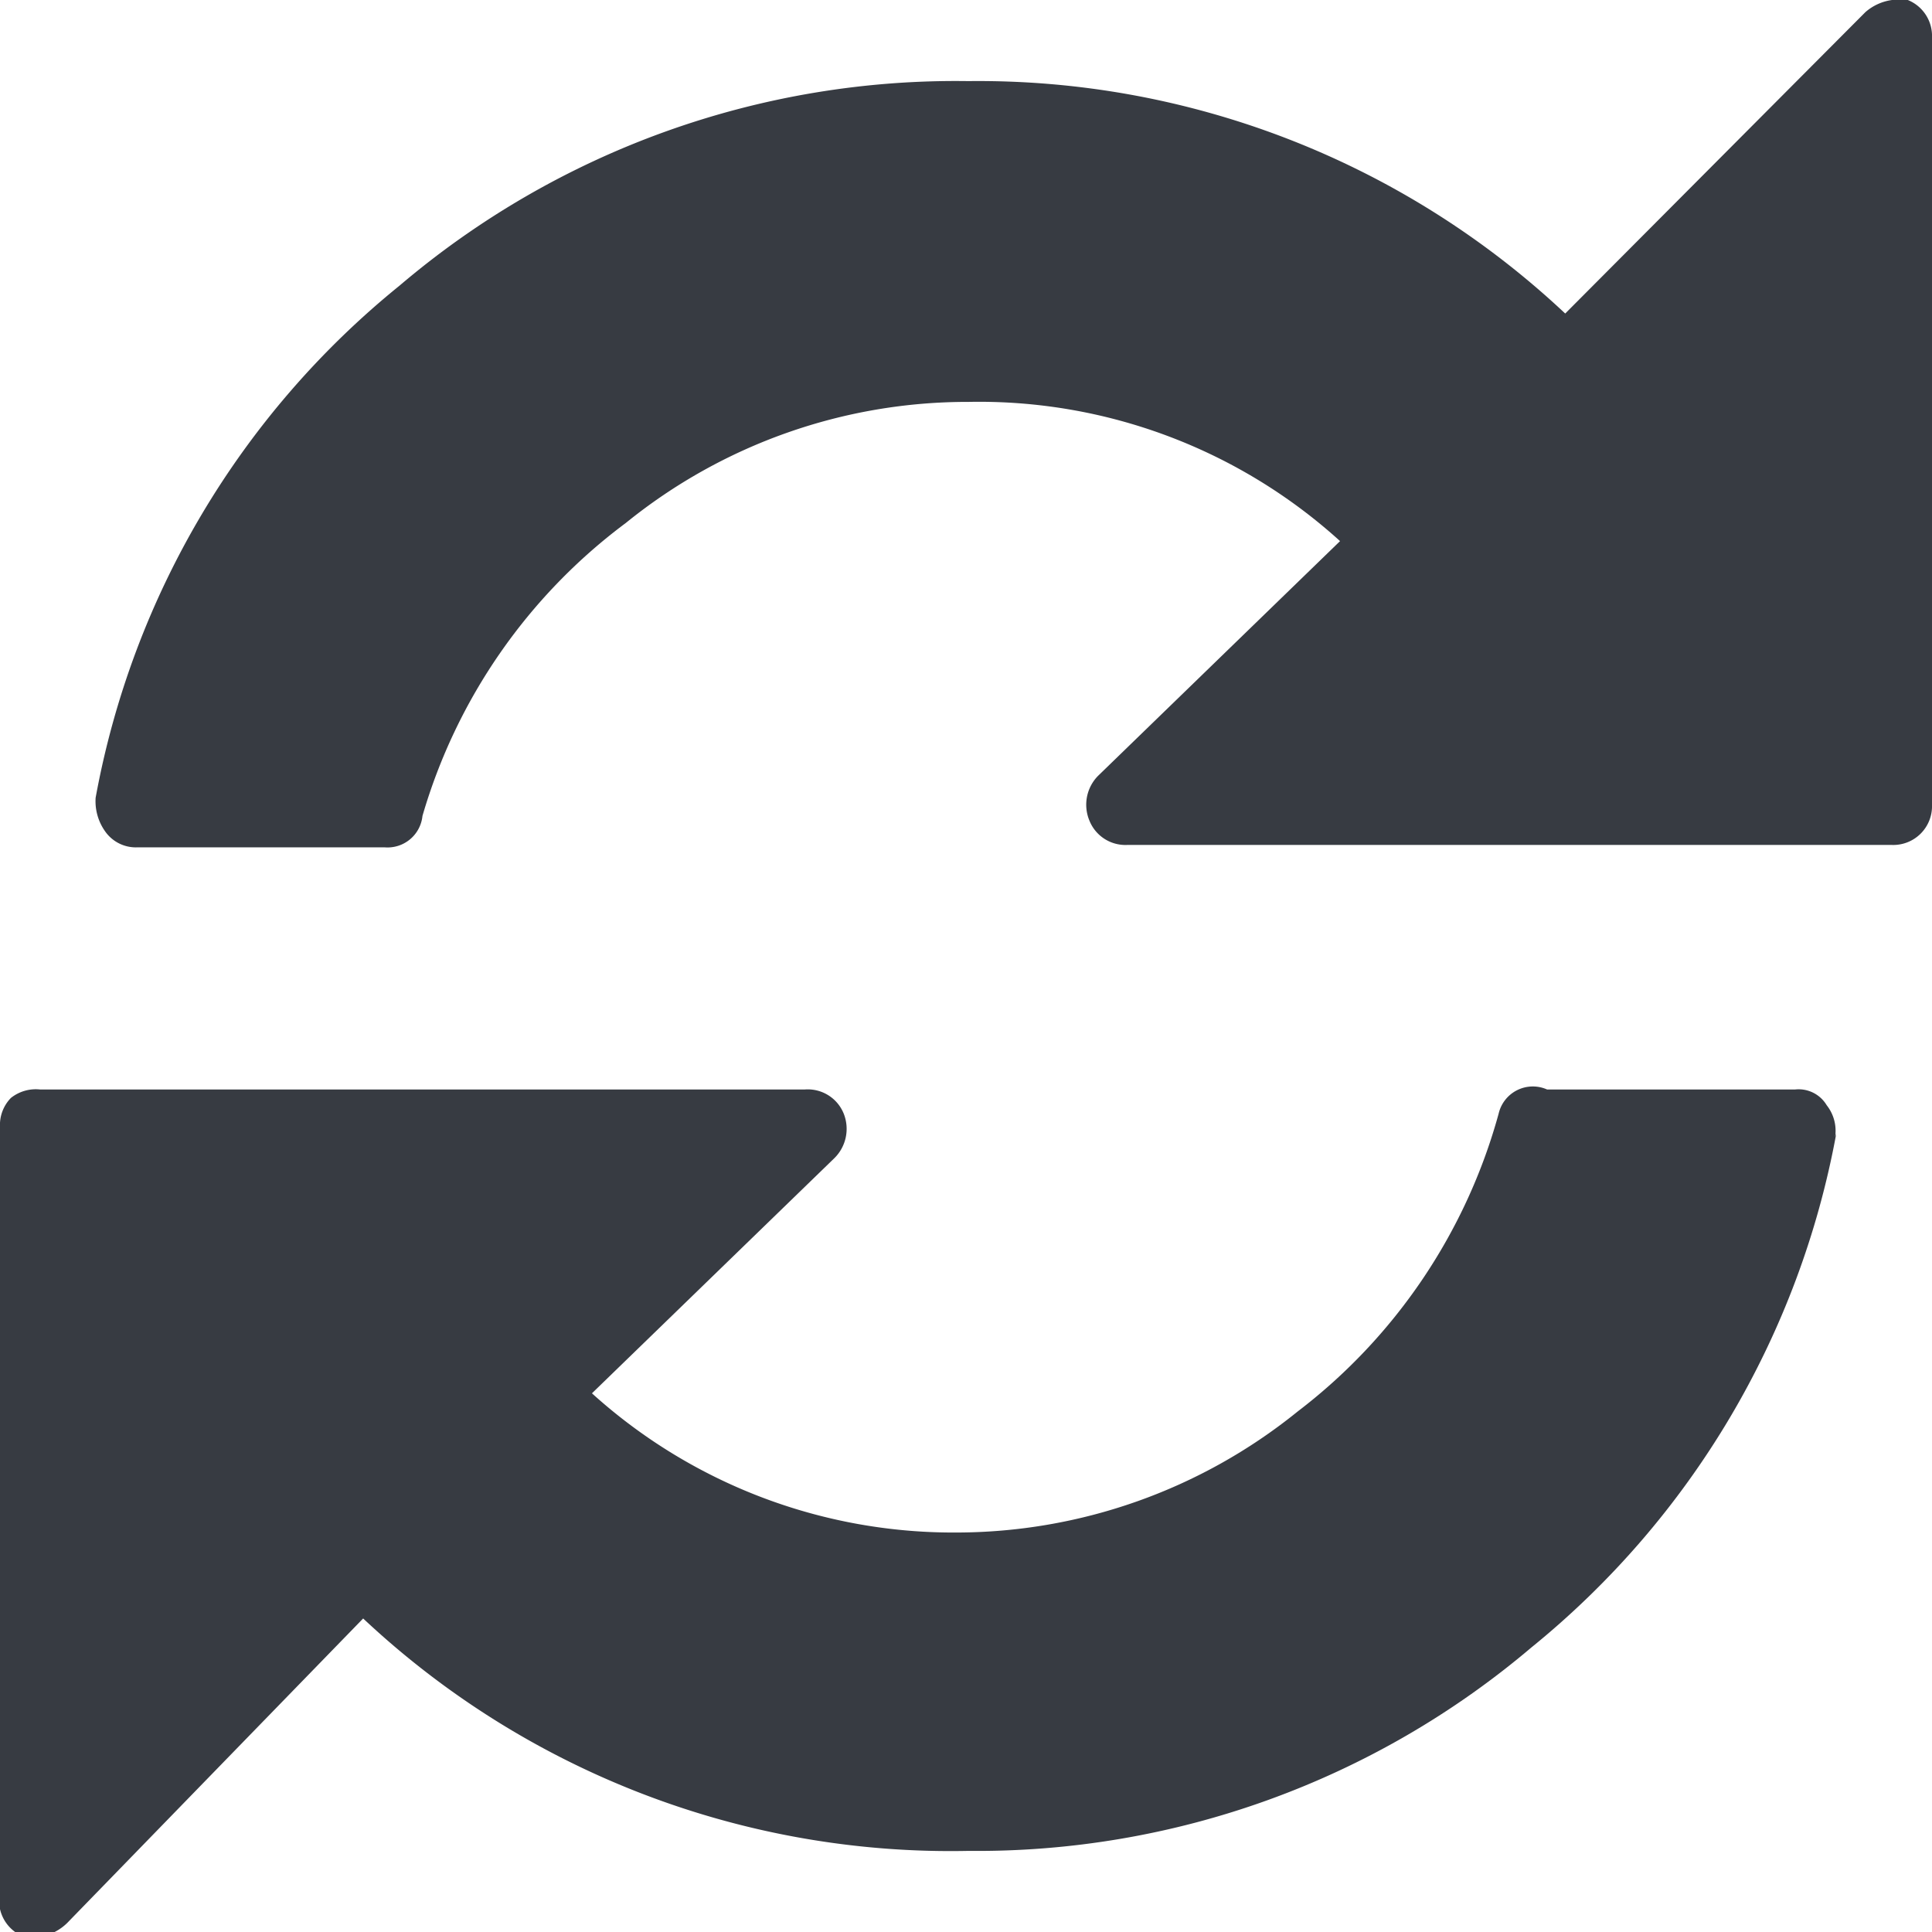 <svg id="Layer_1" data-name="Layer 1" xmlns="http://www.w3.org/2000/svg" viewBox="0 0 15.96 15.96"><defs><style>.cls-1{fill:#373b42;}</style></defs><title>autotune_icons-KS-1</title><path class="cls-1" d="M15.17,9.36a7.12,7.12,0,0,1-2.52,4.25A7.08,7.08,0,0,1,8,15.29,7.09,7.09,0,0,1,3,13.37L0.57,15.87A0.42,0.42,0,0,1,.33,16l-0.13,0A0.32,0.32,0,0,1,0,15.63V9.31A0.32,0.32,0,0,1,.09,9.07,0.33,0.33,0,0,1,.33,9H6.65a0.32,0.32,0,0,1,.32.2,0.34,0.34,0,0,1-.08.37l-2,1.94a4.45,4.45,0,0,0,3,1.15,4.49,4.49,0,0,0,2.83-1,4.64,4.64,0,0,0,1.66-2.46A0.29,0.29,0,0,1,12.78,9h2.05a0.27,0.27,0,0,1,.26.13,0.34,0.34,0,0,1,.07.26M0.79,6.59A7.08,7.08,0,0,1,3.3,2.36,7.09,7.09,0,0,1,8,.67a7.08,7.08,0,0,1,4.93,1.92l2.48-2.49A0.42,0.42,0,0,1,15.63,0l0.13,0a0.32,0.32,0,0,1,.2.31V6.65a0.32,0.32,0,0,1-.33.33H9.31A0.32,0.32,0,0,1,9,6.78a0.34,0.34,0,0,1,.07-0.37l2-1.94A4.44,4.44,0,0,0,8,3.32a4.48,4.48,0,0,0-2.83,1A4.63,4.63,0,0,0,3.49,6.74,0.29,0.29,0,0,1,3.18,7H1.13A0.31,0.31,0,0,1,.87,6.87,0.43,0.43,0,0,1,.79,6.59"/></svg>